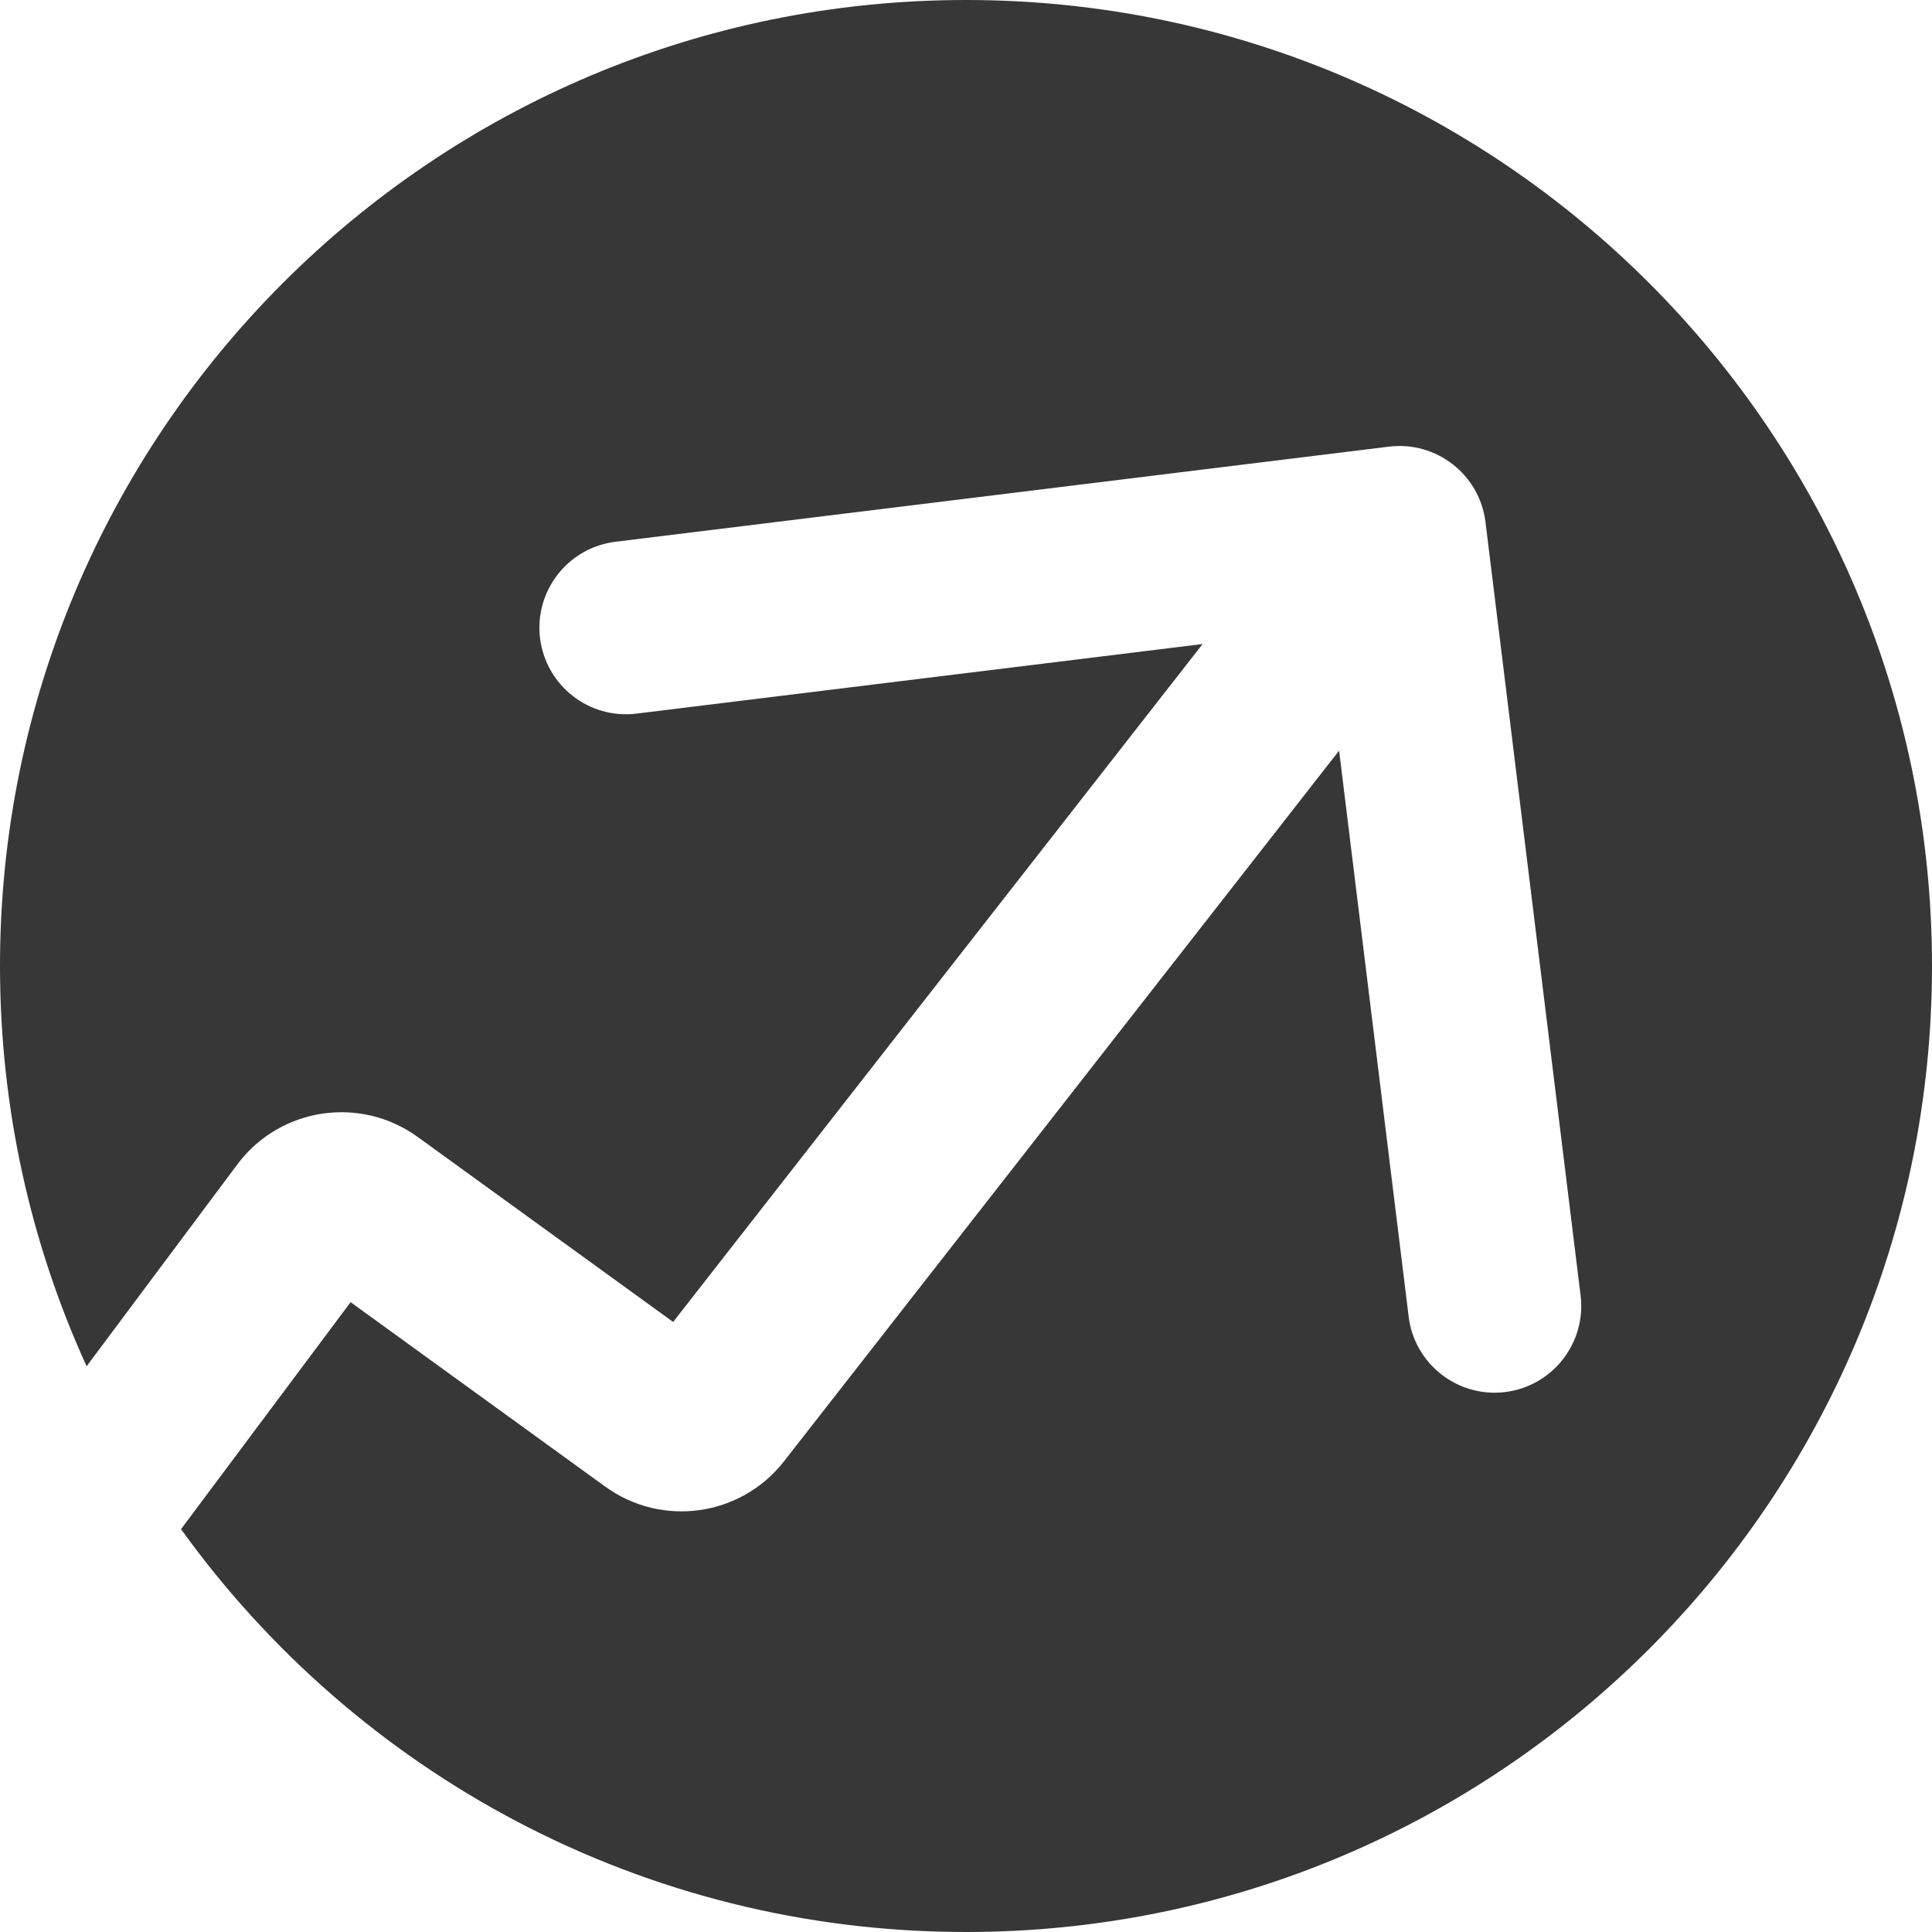 <svg width="17" height="17" viewBox="0 0 17 17" fill="none" xmlns="http://www.w3.org/2000/svg">
<path fill-rule="evenodd" clip-rule="evenodd" d="M8.5 17C13.194 17 17 13.194 17 8.5C17 3.806 13.194 0 8.5 0C3.806 0 0 3.806 0 8.5C0 9.756 0.273 10.949 0.762 12.022L2.089 10.245C2.463 9.745 3.169 9.638 3.675 10.004L5.923 11.632L10.582 5.667L5.602 6.279C5.184 6.331 4.804 6.034 4.752 5.616C4.701 5.199 4.998 4.818 5.416 4.767L12.222 3.93C12.639 3.879 13.02 4.176 13.071 4.594L13.908 11.399C13.959 11.817 13.662 12.197 13.244 12.249C12.827 12.3 12.446 12.003 12.395 11.585L11.783 6.605L6.898 12.859C6.519 13.344 5.825 13.442 5.327 13.082L3.085 11.458L1.593 13.455C3.136 15.602 5.655 17 8.5 17Z" fill="#373737"/>
</svg>
